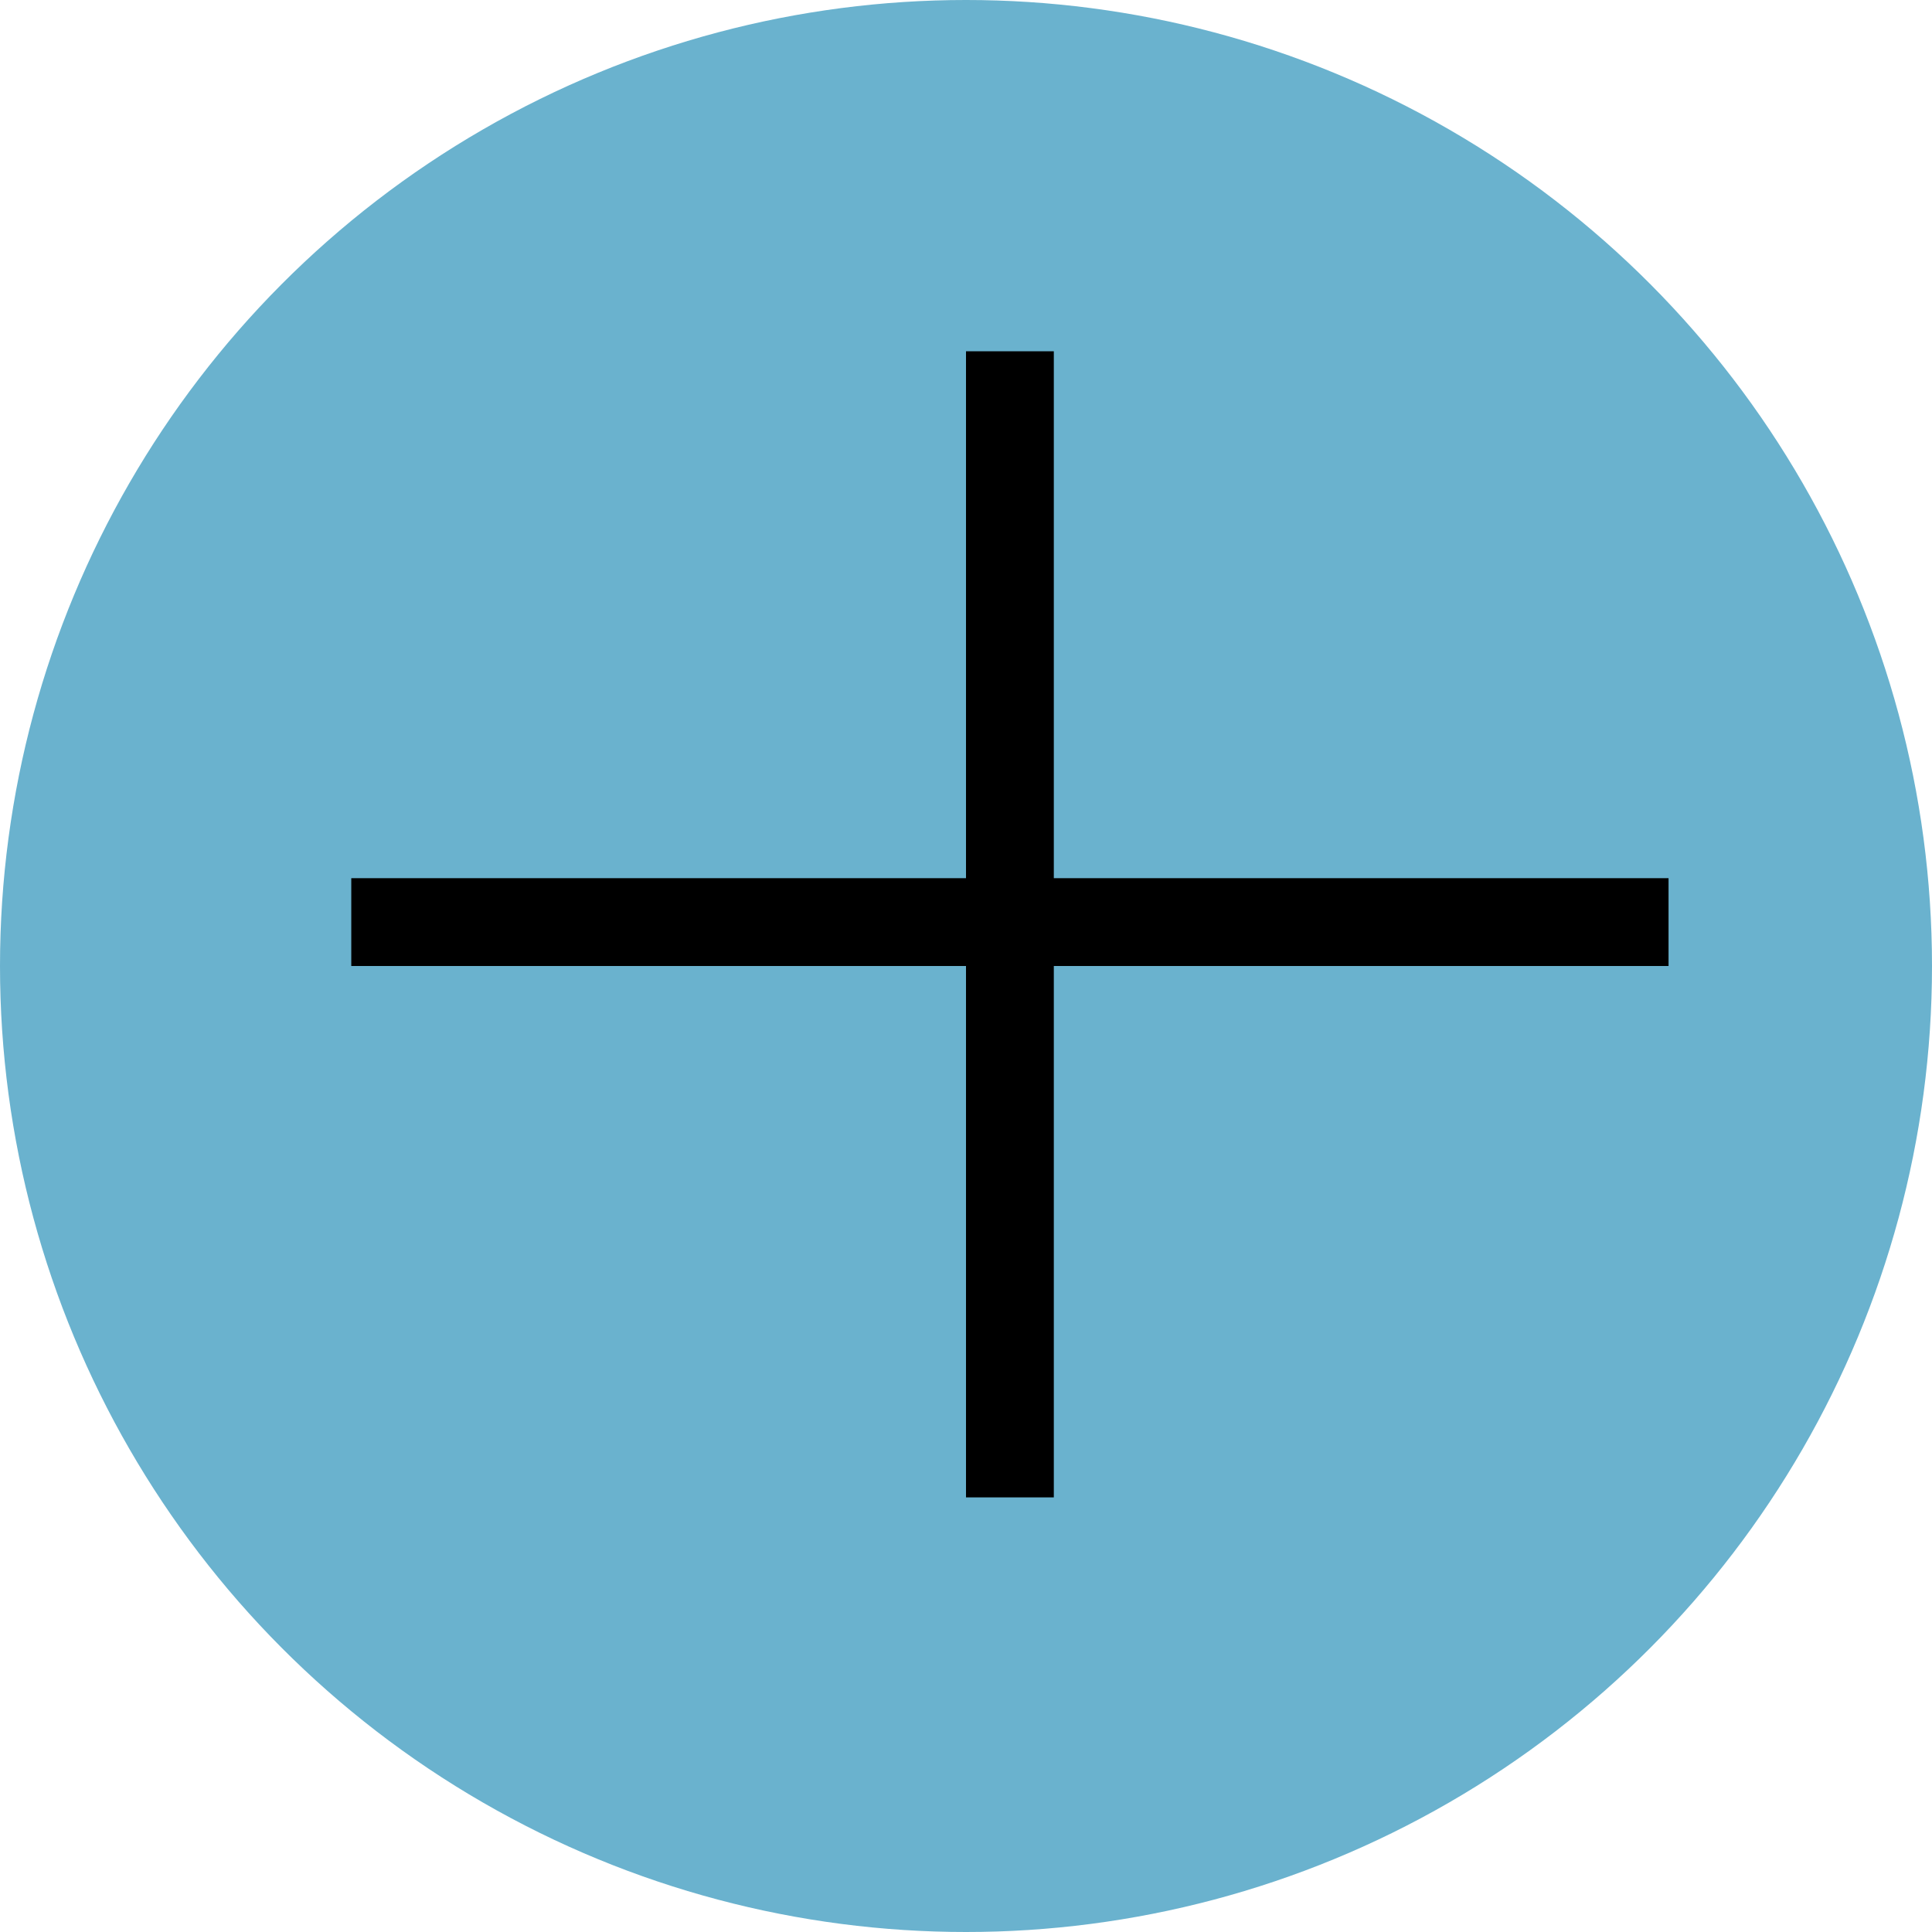 <svg width="22" height="22" viewBox="0 0 22 22" fill="none" xmlns="http://www.w3.org/2000/svg">
<circle cx="11" cy="11" r="11" fill="#6AB2CE"/>
<line x1="11.5" y1="4" x2="11.5" y2="17.051" stroke="black"/>
<line x1="4" y1="10.5" x2="19" y2="10.5" stroke="black"/>
</svg>
